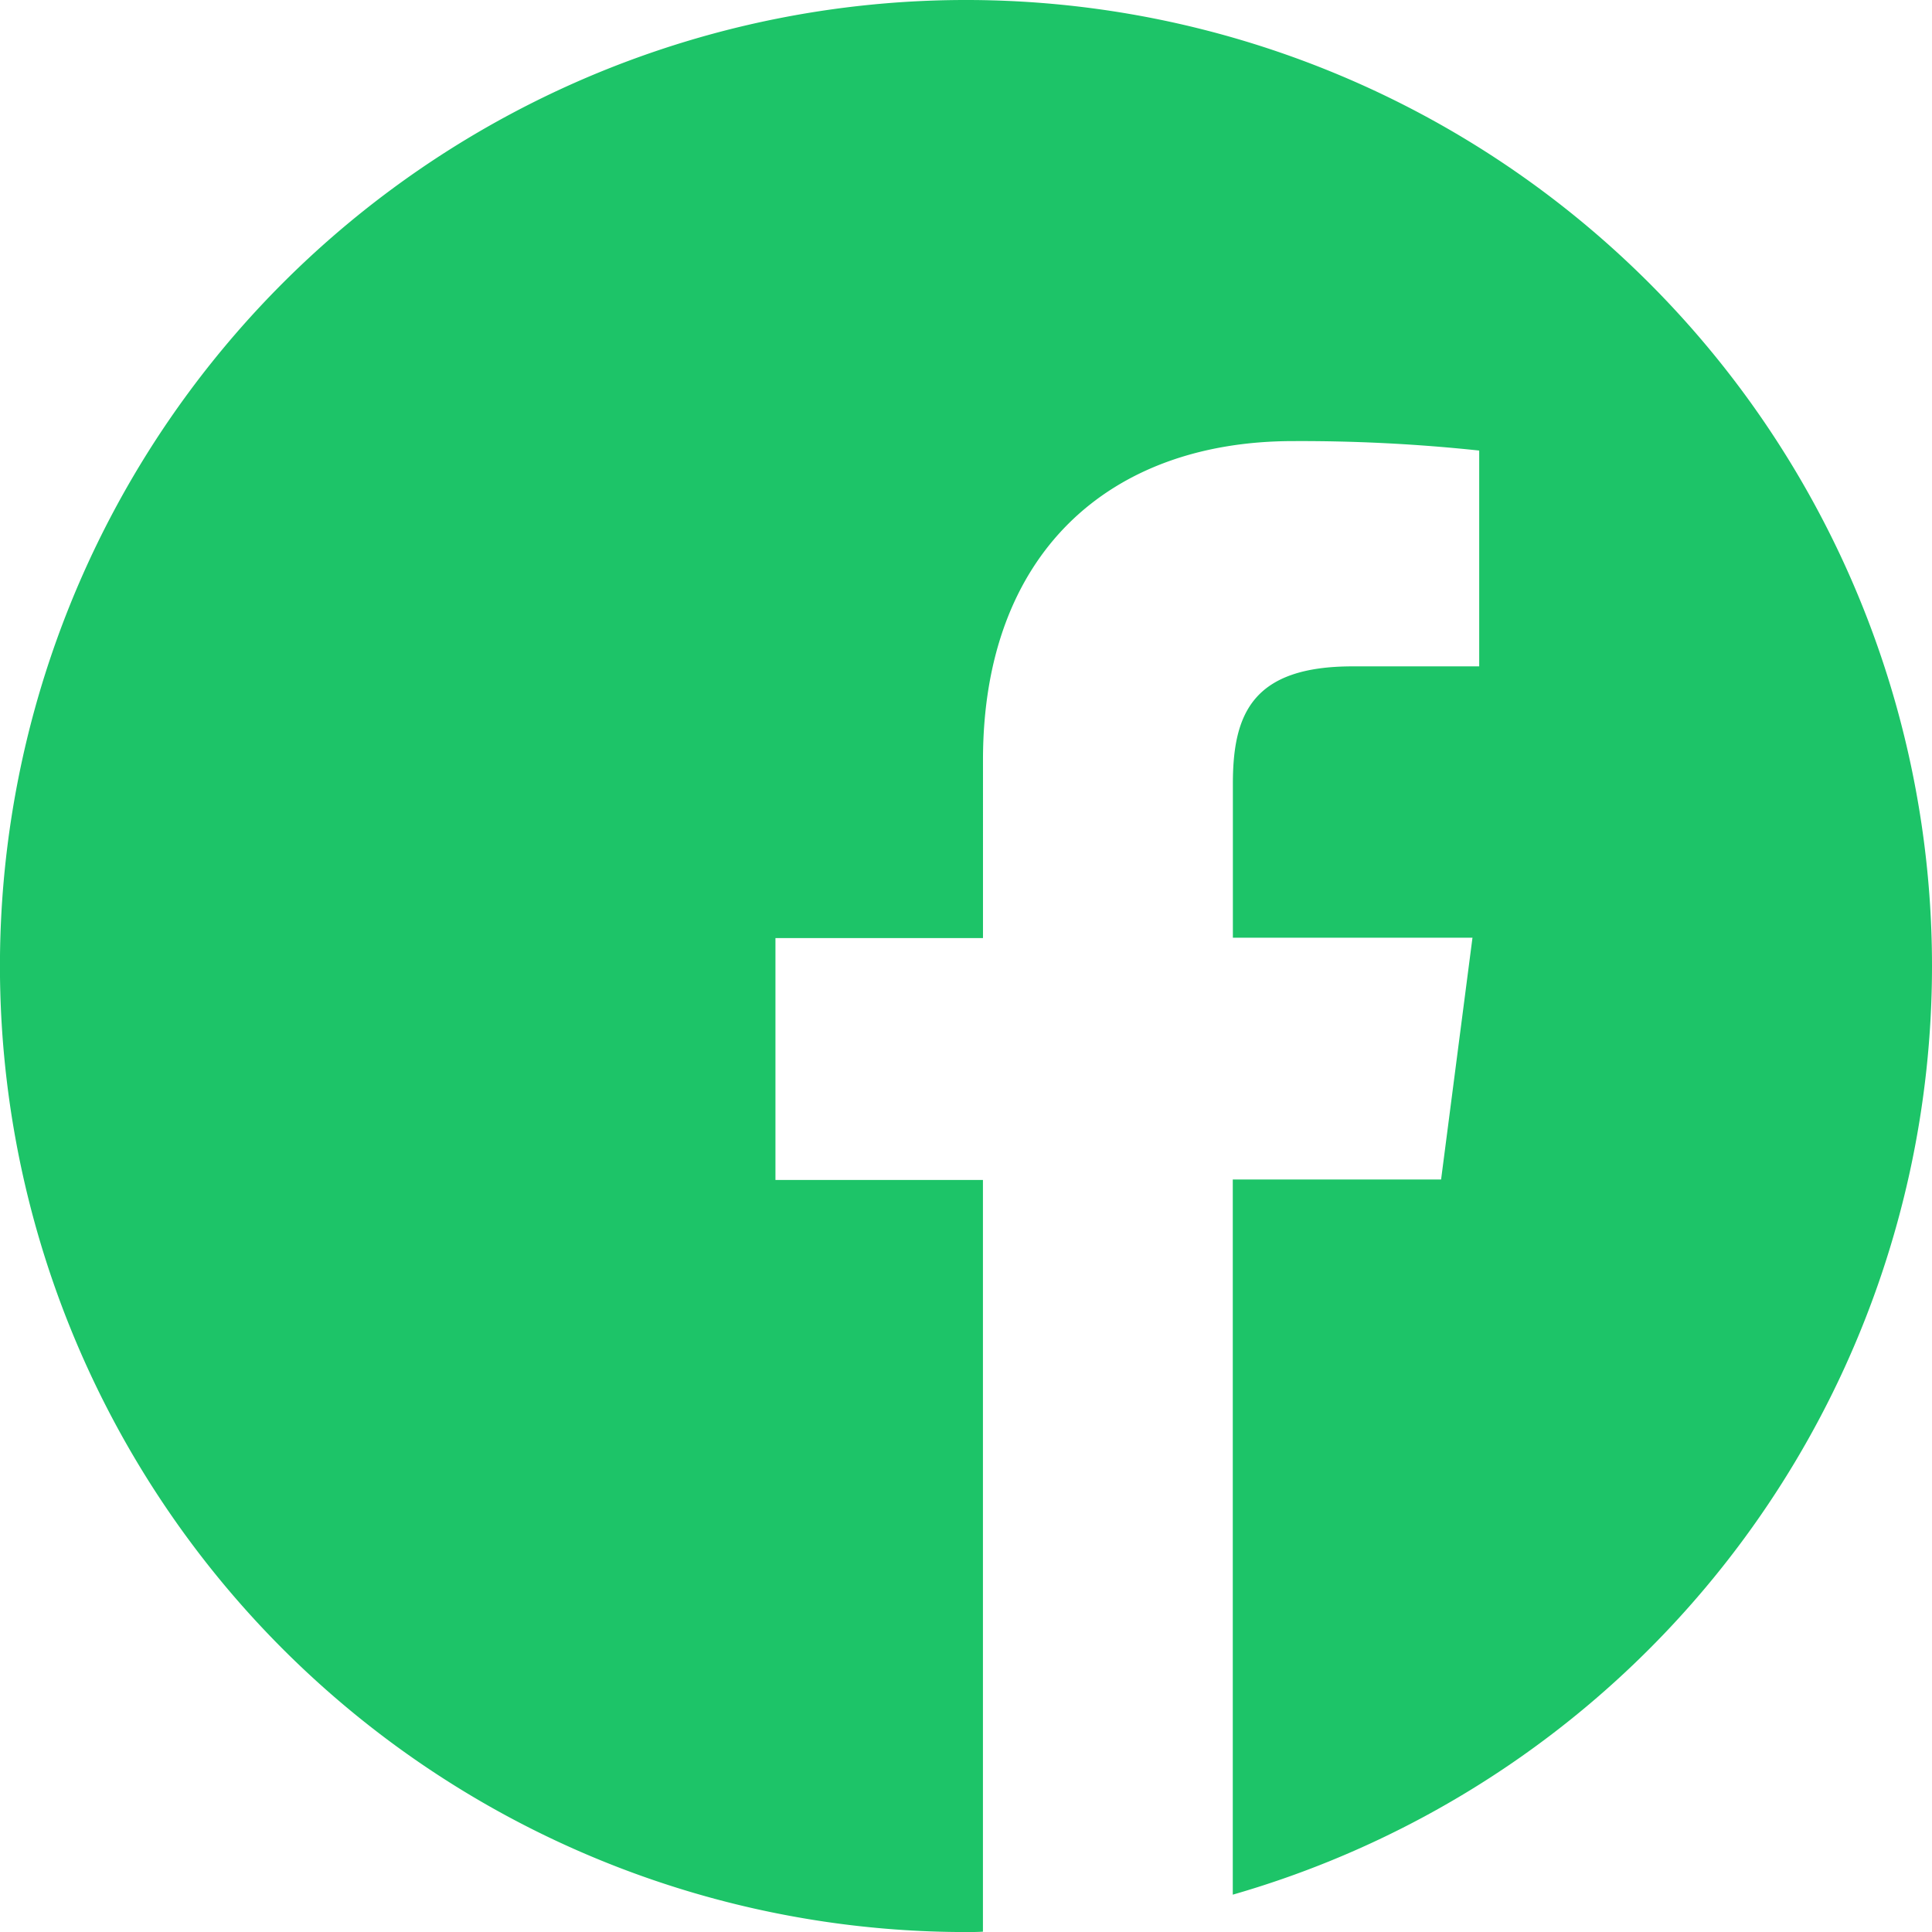 <svg xmlns="http://www.w3.org/2000/svg" width="39.639" height="39.639" viewBox="0 0 39.639 39.639">
  <path id="facebook_4_" data-name="facebook (4)" d="M39.639,19.82a19.82,19.82,0,1,0-19.82,19.82c.116,0,.232,0,.348-.008V24.209H15.91V19.247h4.258V15.592c0-4.235,2.586-6.542,6.364-6.542a34.59,34.59,0,0,1,3.817.194v4.428h-2.6c-2.052,0-2.454.975-2.454,2.408v3.159h4.916L29.567,24.2H25.293V38.873A19.826,19.826,0,0,0,39.639,19.82Z" fill="#1dc468"/>
</svg>
